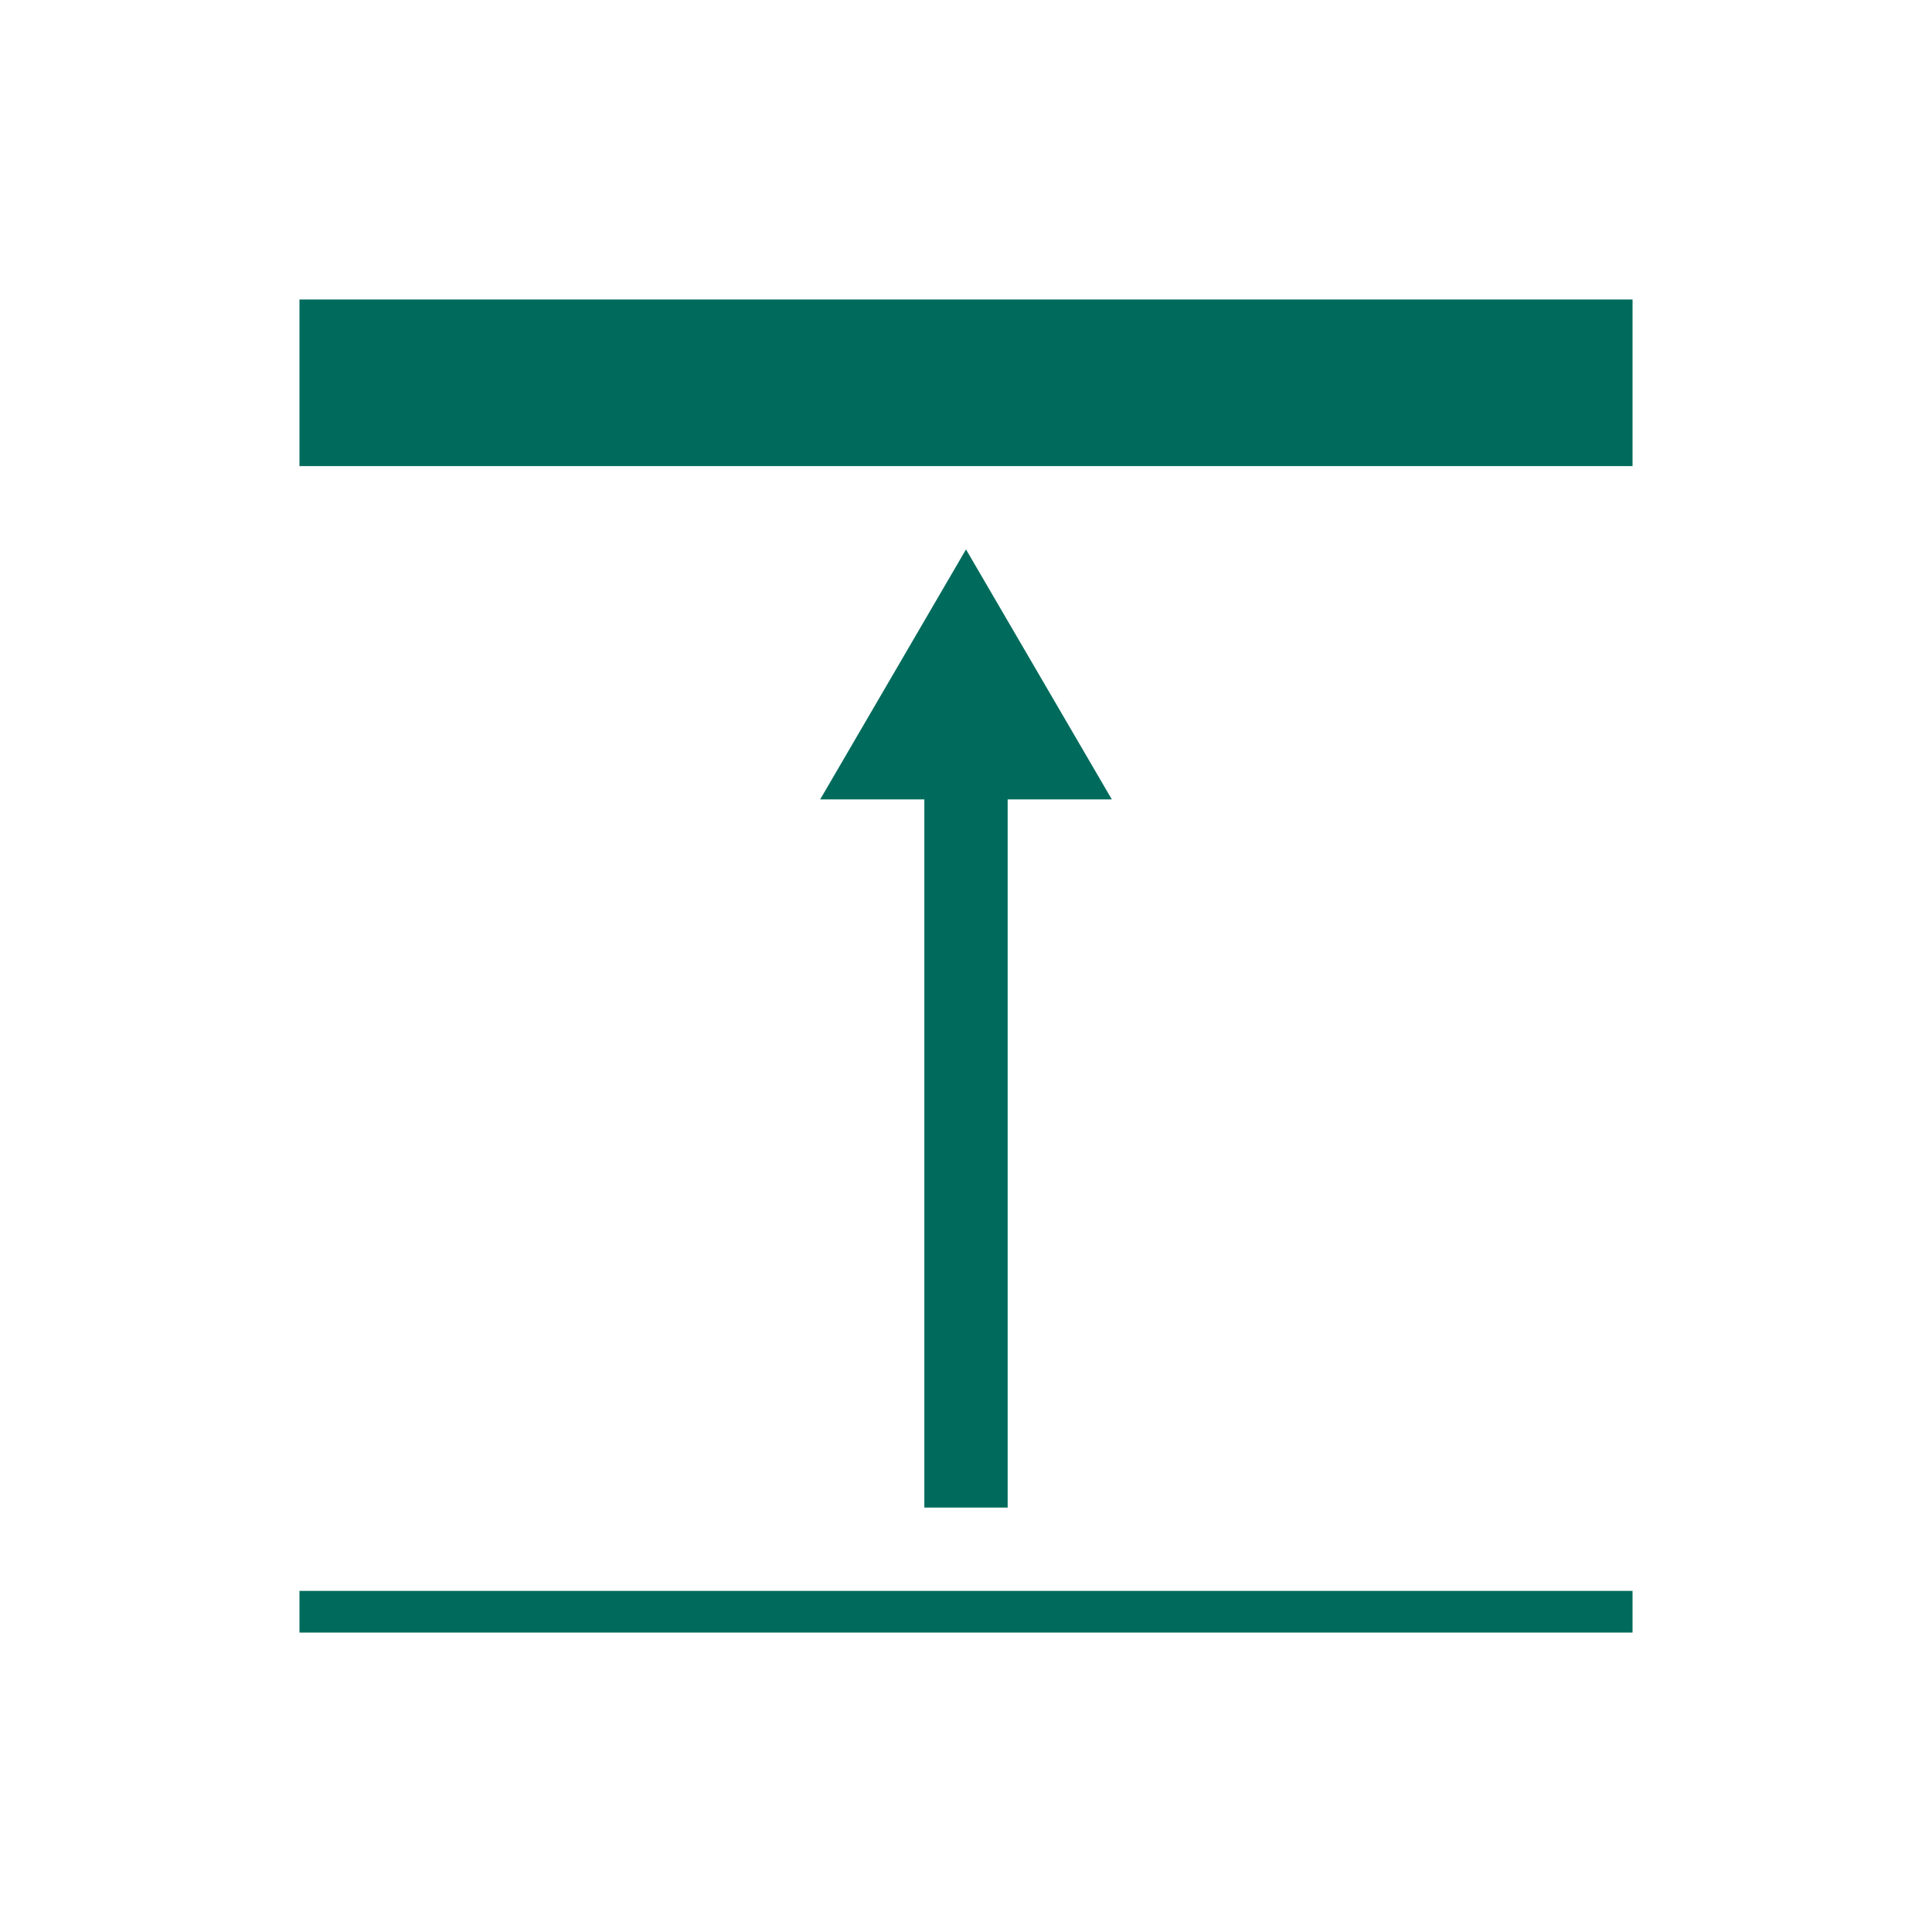<svg xmlns="http://www.w3.org/2000/svg" xmlns:xlink="http://www.w3.org/1999/xlink" width="100" height="100" viewBox="0 0 100 100"><g transform="translate(50 50) scale(0.69 0.69) rotate(90) translate(-50 -50)" style="fill:#006b5c"><svg fill="#006b5c" xmlns="http://www.w3.org/2000/svg" version="1.1" data-icon="expand-right" data-container-transform="rotate(180 64 64 ) translate(0 ) scale(1 1 )" viewBox="0 0 128 128" x="0px" y="0px"><path d="M0 0v128h16v-128h-16zm124 0v128h4v-128h-4zm-76 50l-24 14 24 14v-10h68v-8h-68v-10z"></path></svg></g></svg>